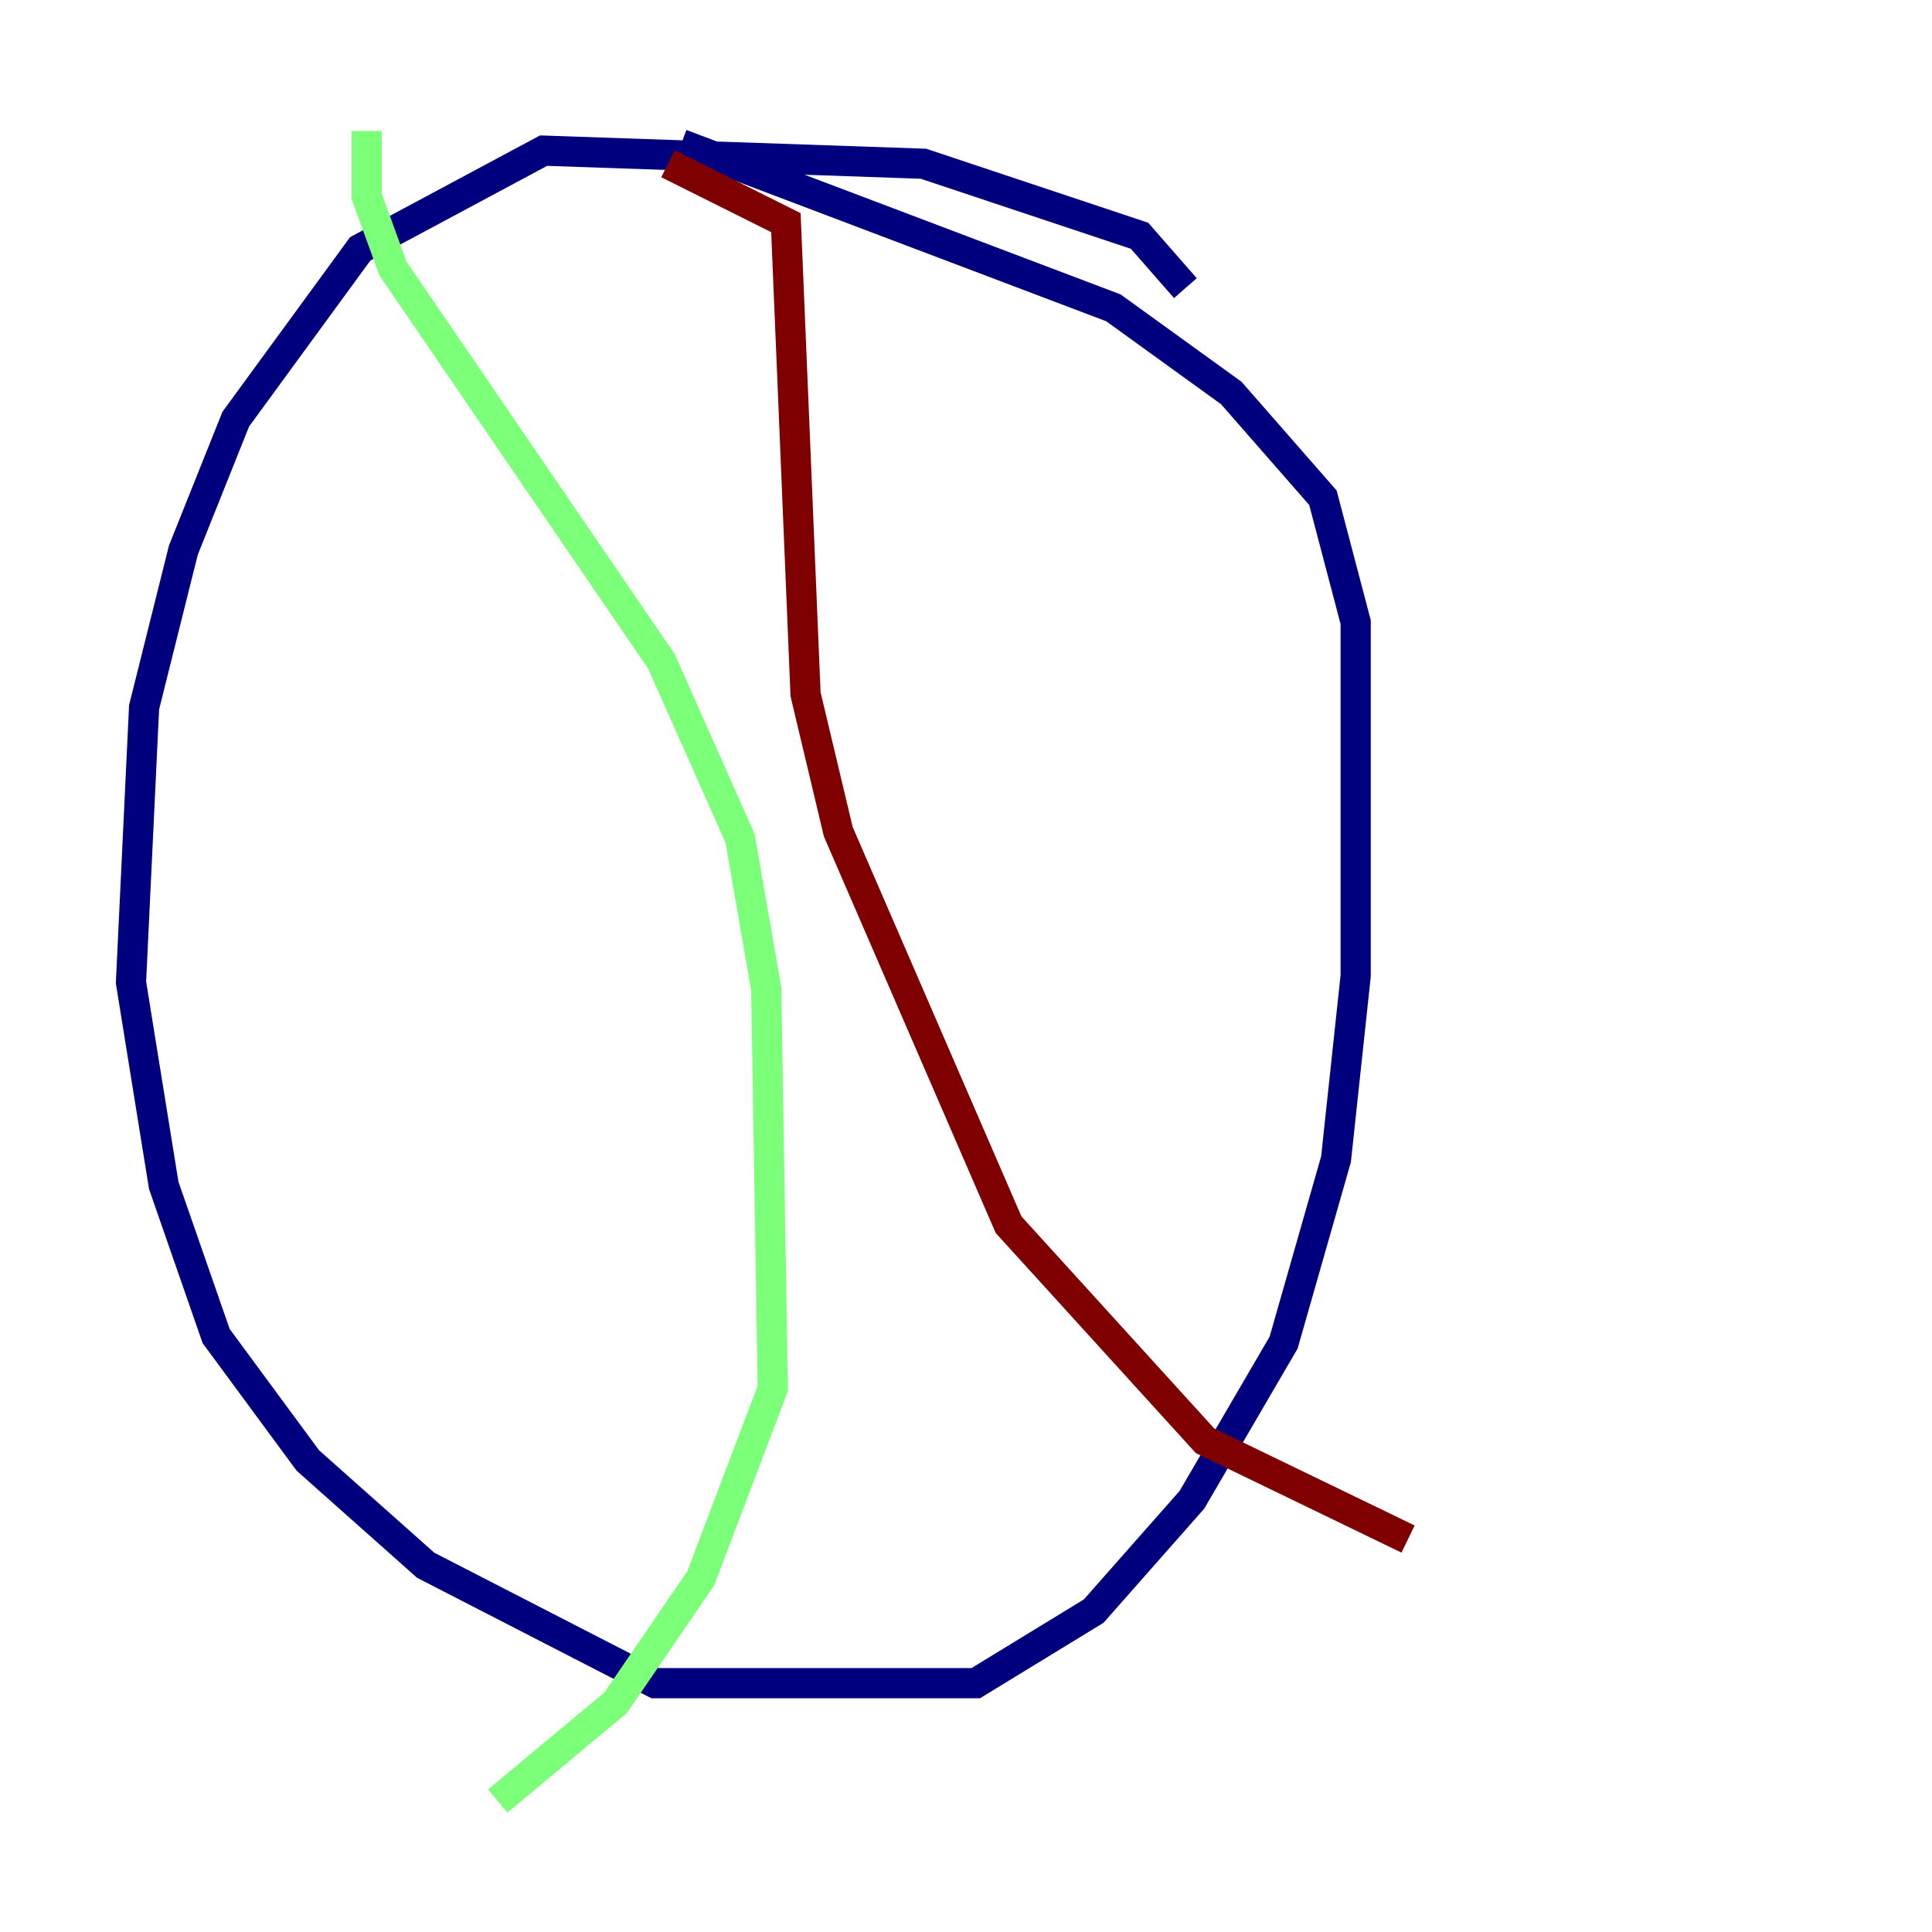 <?xml version="1.0" encoding="utf-8" ?>
<svg baseProfile="tiny" height="128" version="1.2" viewBox="0,0,128,128" width="128" xmlns="http://www.w3.org/2000/svg" xmlns:ev="http://www.w3.org/2001/xml-events" xmlns:xlink="http://www.w3.org/1999/xlink"><defs /><polyline fill="none" points="78.536,19.091 75.498,15.62 61.18,10.848 36.014,9.98 23.864,16.488 15.62,27.77 12.149,36.447 9.546,46.861 8.678,65.085 10.848,78.536 14.319,88.515 20.393,96.759 28.203,103.702 43.39,111.512 64.651,111.512 72.461,106.739 78.969,99.363 85.044,88.949 88.515,76.8 89.817,64.651 89.817,41.22 87.647,32.976 81.573,26.034 73.763,20.393 45.125,9.546" stroke="#00007f" stroke-width="2" /><polyline fill="none" points="24.298,8.678 24.298,13.017 26.034,17.79 43.824,43.824 49.031,55.539 50.766,65.519 51.2,91.986 46.427,104.57 40.786,112.814 32.976,119.322" stroke="#7cff79" stroke-width="2" /><polyline fill="none" points="44.258,10.848 52.068,14.752 53.37,45.993 55.539,55.105 66.82,81.139 79.837,95.458 93.288,101.966" stroke="#7f0000" stroke-width="2" /></svg>